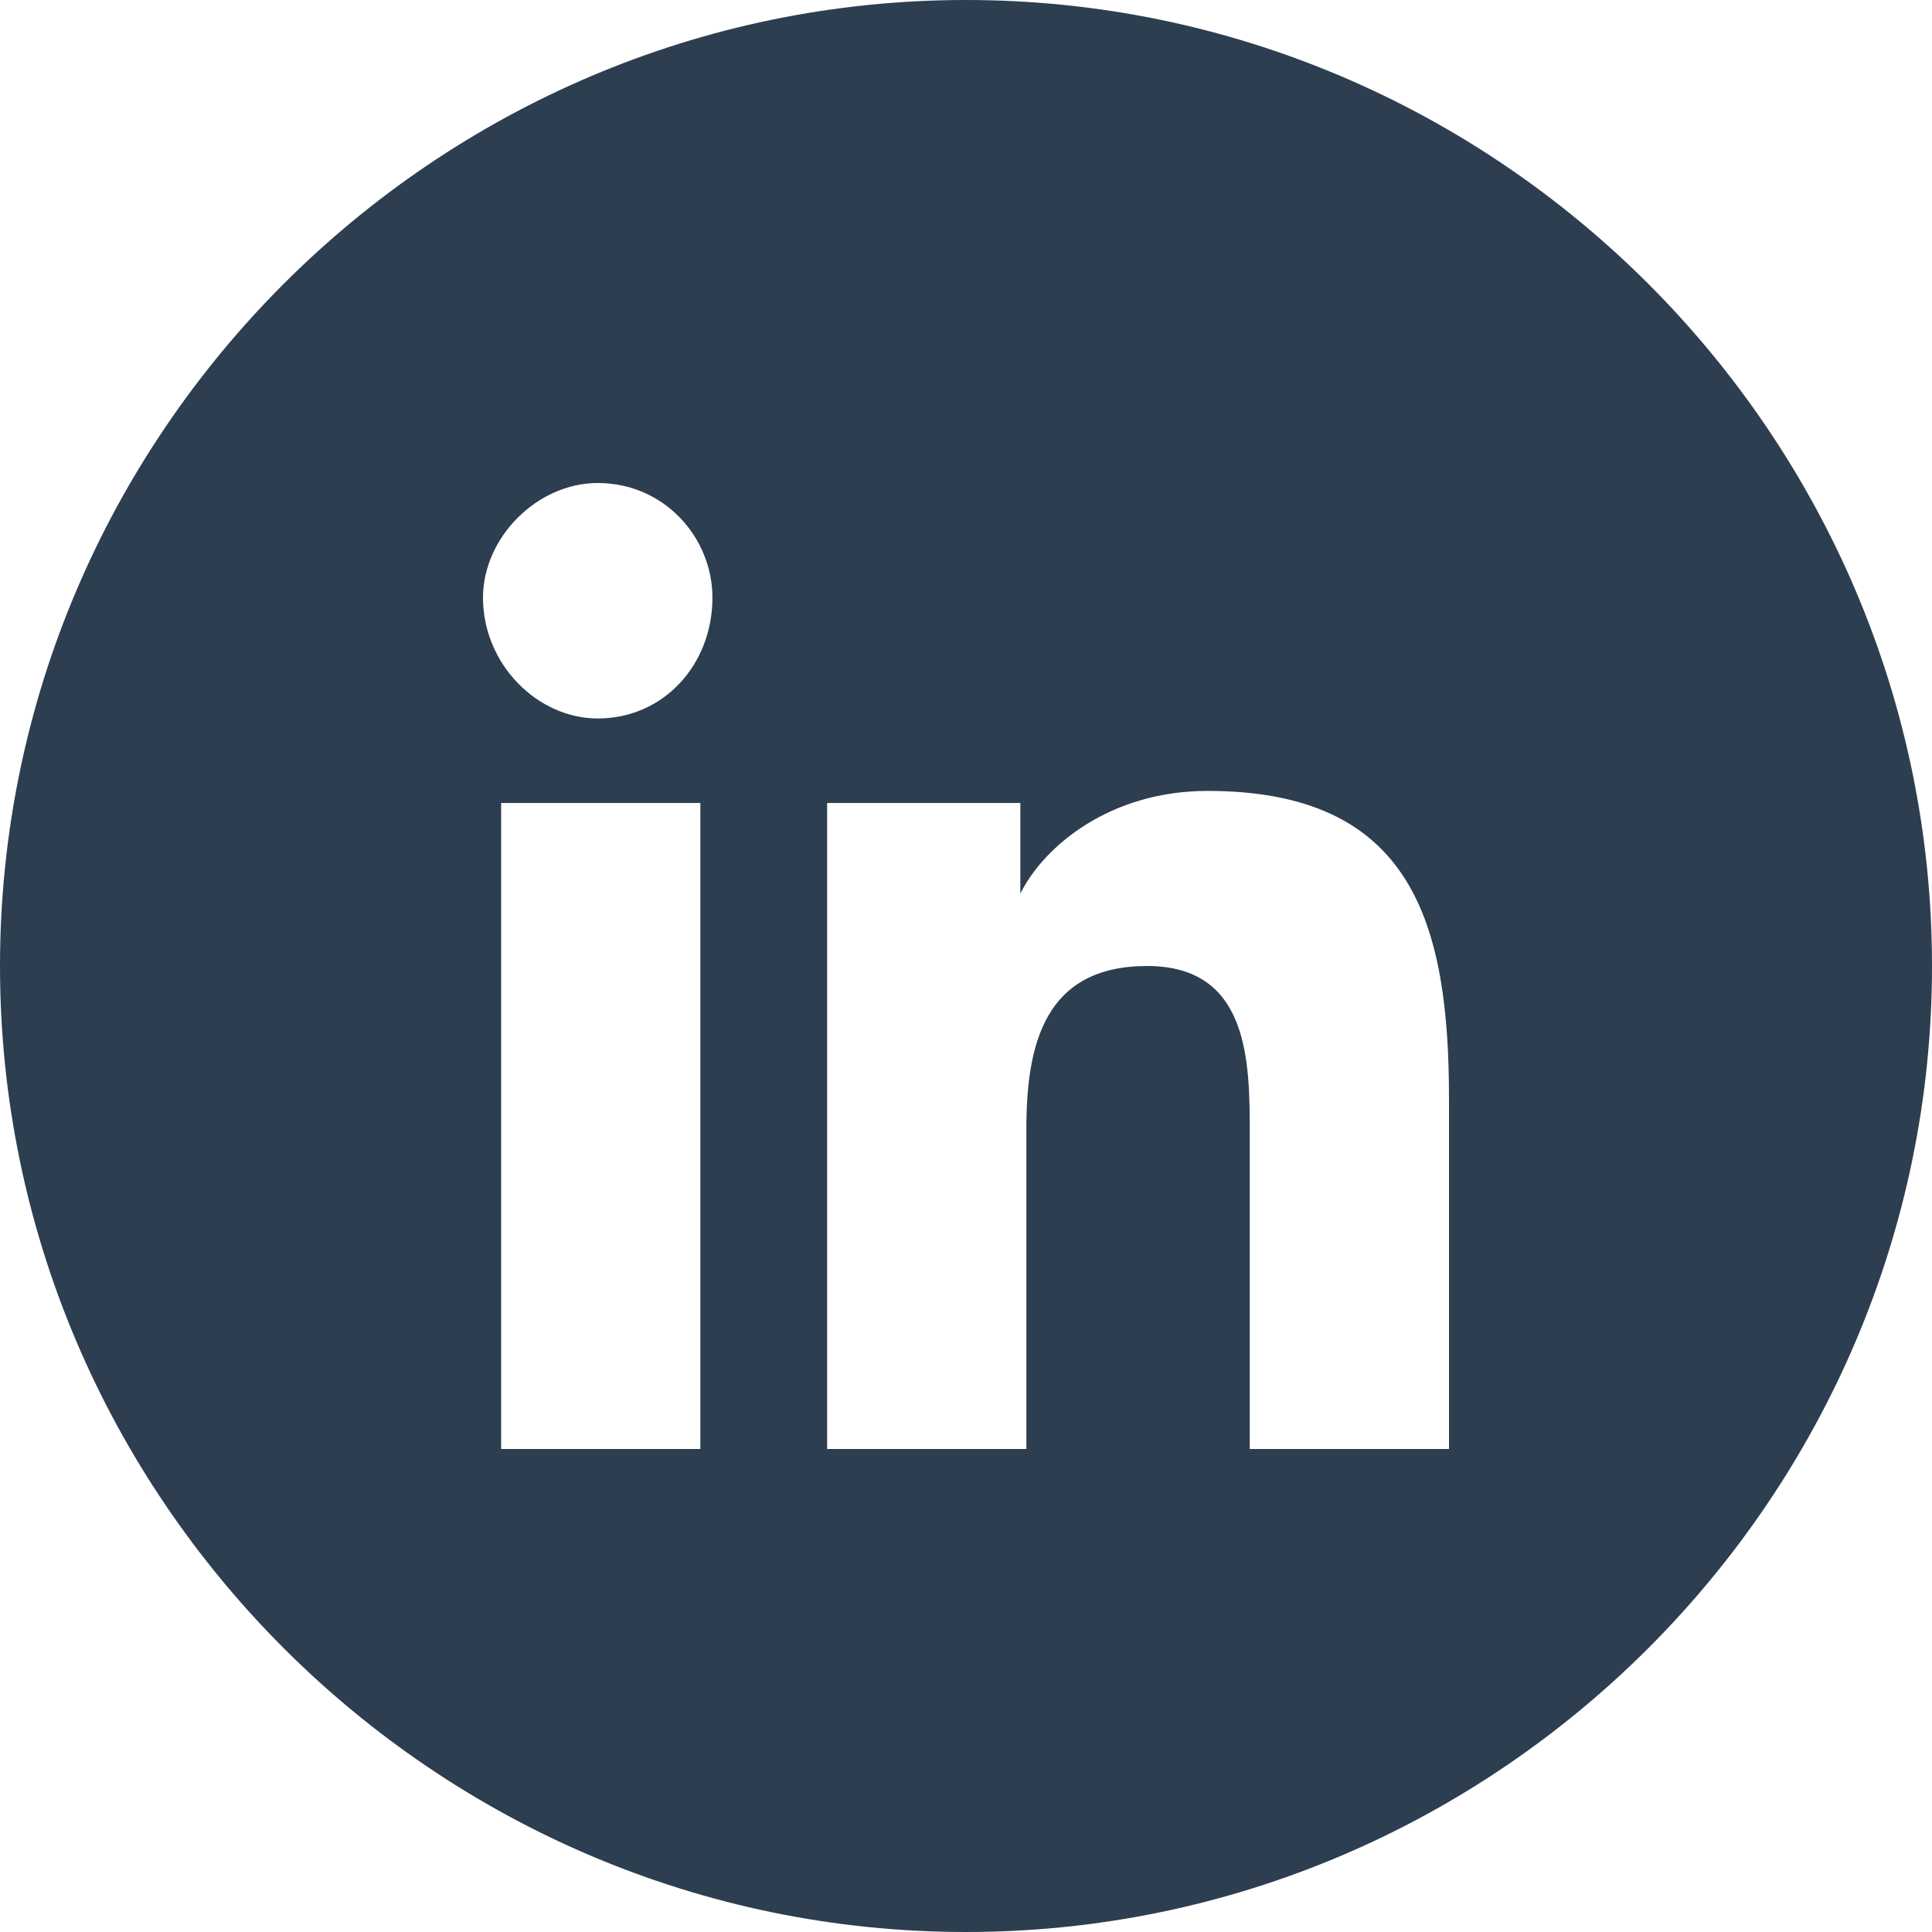 <?xml version="1.0" encoding="UTF-8"?>
<svg width="32px" height="32px" viewBox="0 0 32 32" version="1.1" xmlns="http://www.w3.org/2000/svg" xmlns:xlink="http://www.w3.org/1999/xlink">
    <!-- Generator: Sketch 3.6.1 (26313) - http://www.bohemiancoding.com/sketch -->
    <title>linkedin-round</title>
    <desc>Created with Sketch.</desc>
    <defs></defs>
    <g id="Page-1" stroke="none" stroke-width="1" fill="none" fill-rule="evenodd">
        <g id="linkedin-round" fill="#2C3E50">
            <path d="M16,0 C7.2,0 0,7.2 0,16 C0,24.8 7.2,32 16,32 C24.8,32 32,24.8 32,16 C32,7.2 24.8,0 16,0 L16,0 Z M11.6,24 L8.3,24 L8.3,13.3 L11.6,13.3 L11.6,24 L11.6,24 Z M9.9,11.9 C8.9,11.9 8,11 8,9.9 C8,8.9 8.9,8 9.9,8 C11,8 11.8,8.9 11.8,9.9 C11.8,11 11,11.9 9.9,11.9 L9.9,11.9 Z M24,24 L20.7,24 L20.7,18.8 C20.7,17.6 20.7,16 19,16 C17.3,16 17,17.3 17,18.7 L17,24 L13.7,24 L13.7,13.3 L16.9,13.3 L16.9,14.8 L16.9,14.8 C17.3,14 18.4,13.1 20,13.1 C23.4,13.1 24,15.3 24,18.2 L24,24 L24,24 Z" id="Shape"></path>
        </g>
    </g>
</svg>